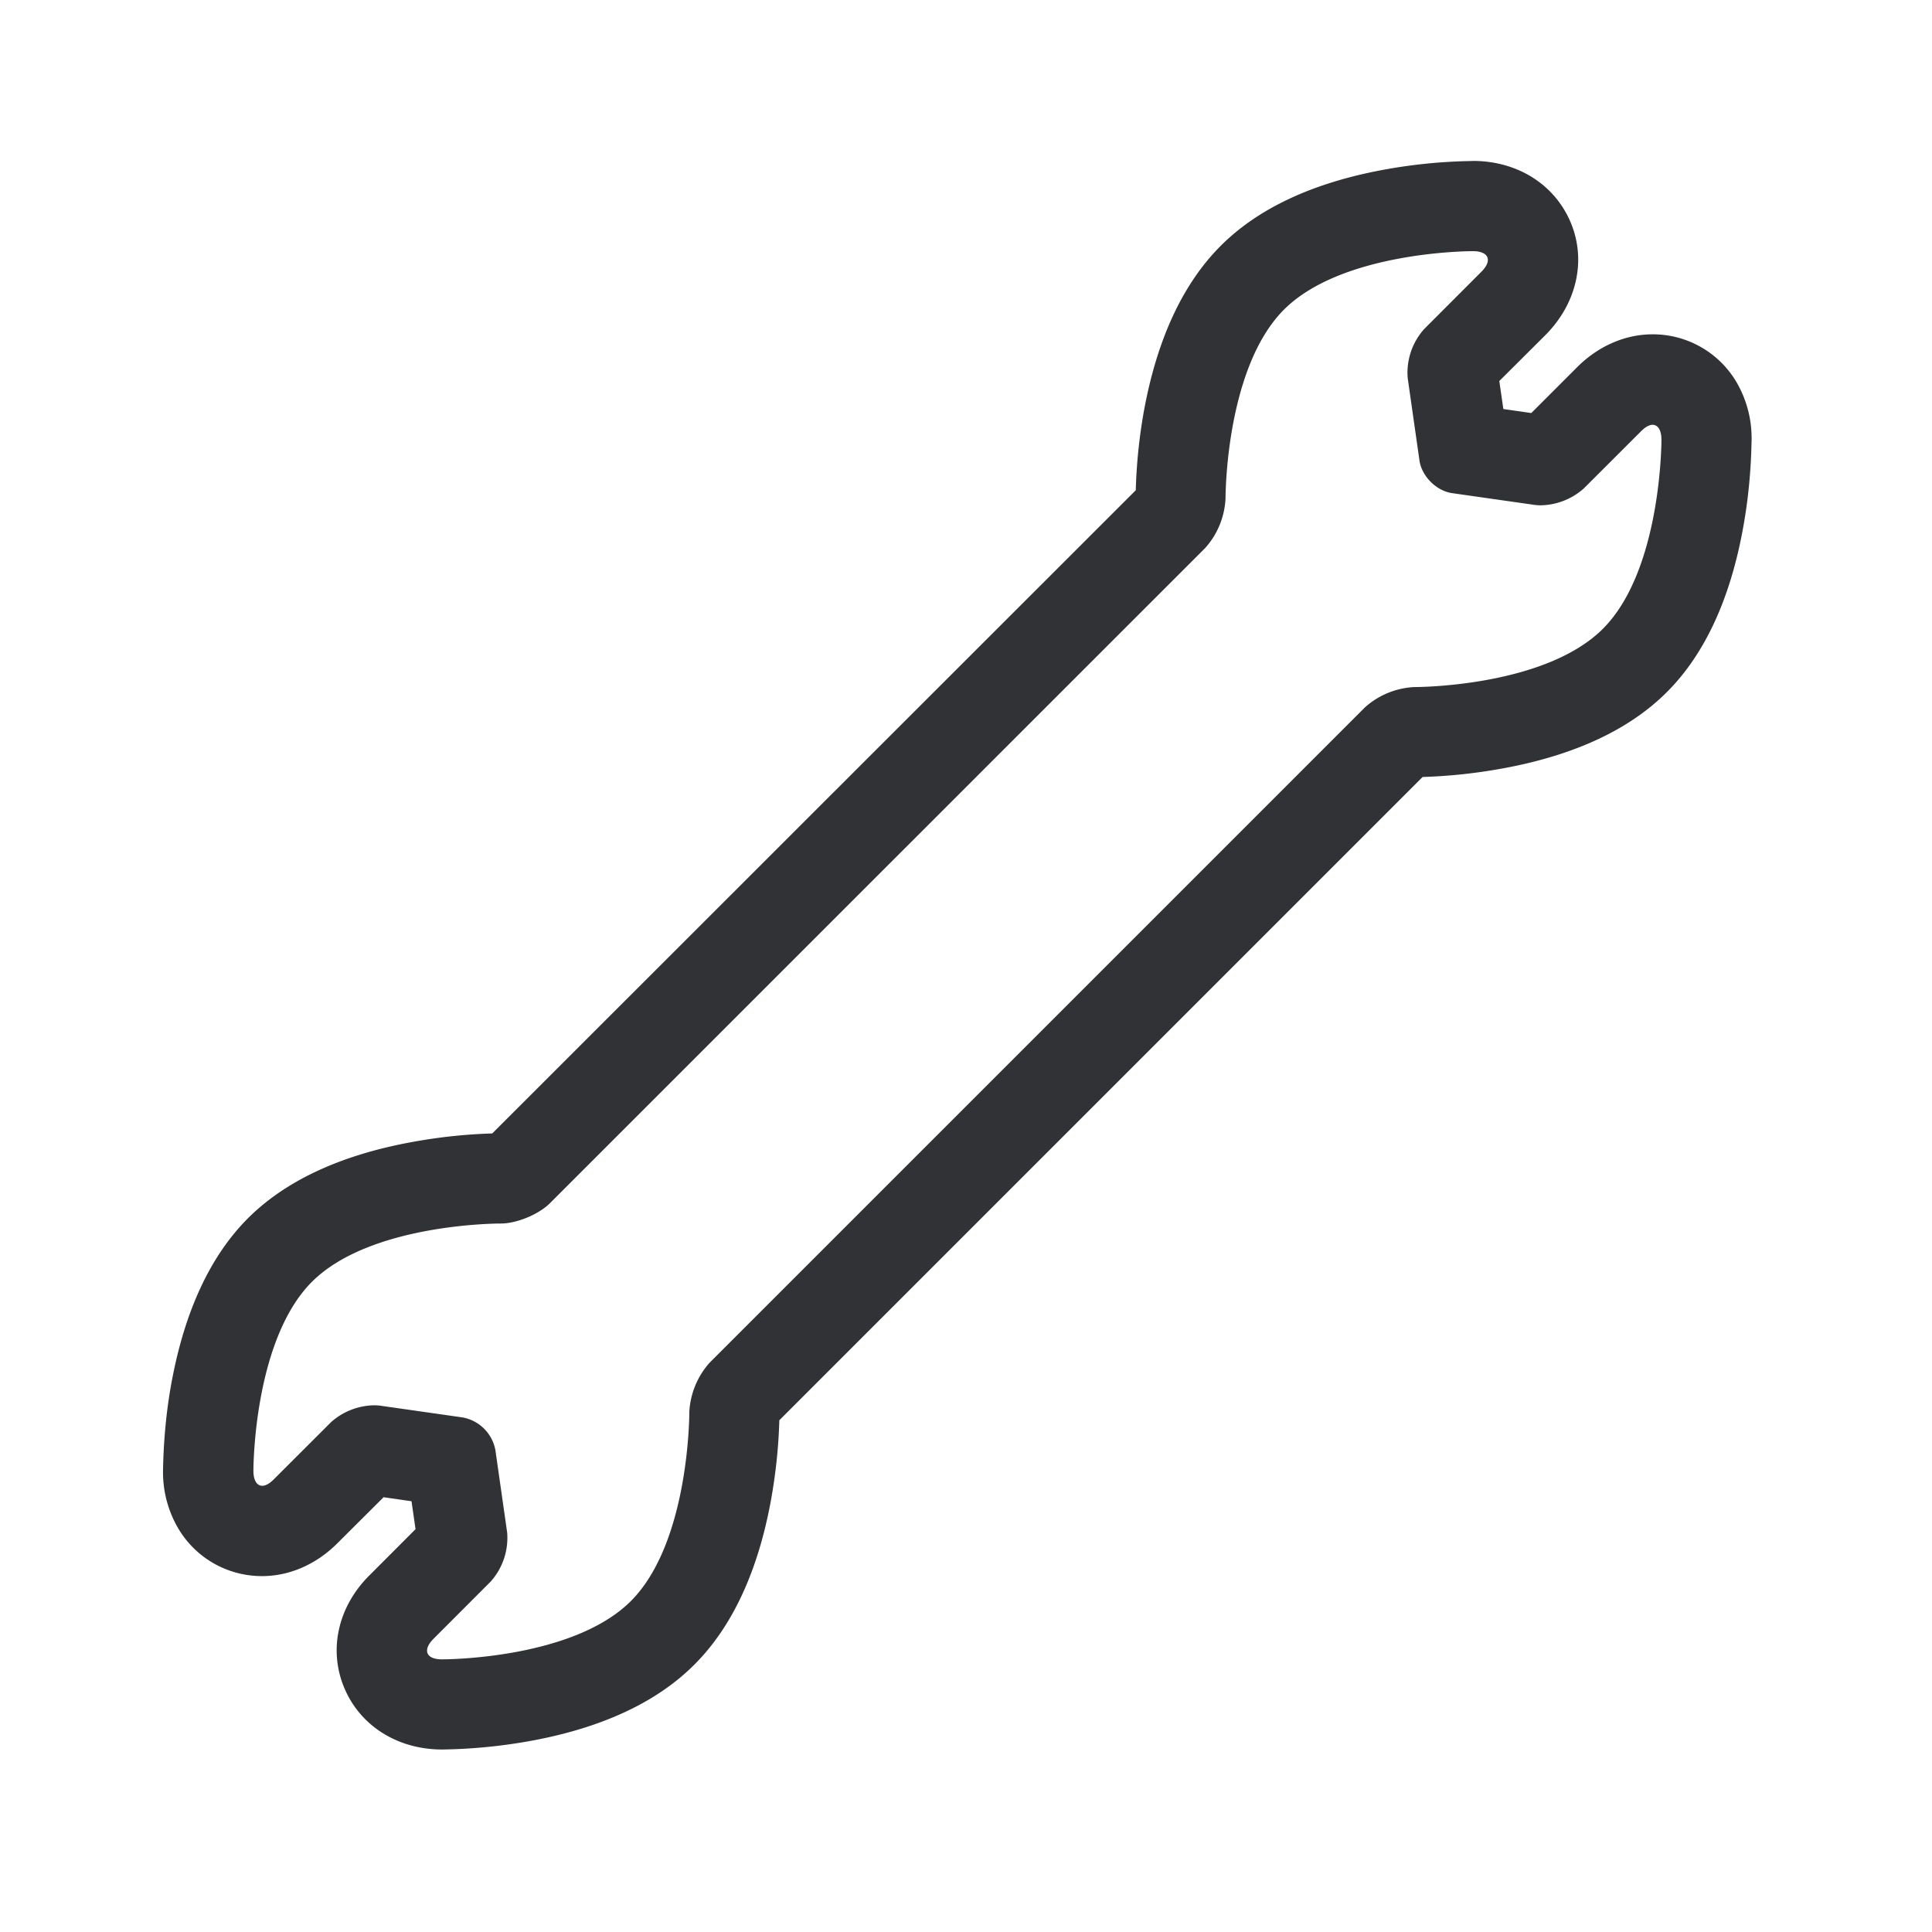 <svg width="24" height="24" viewBox="0 0 24 24" xmlns="http://www.w3.org/2000/svg"><path d="M18.297 3.12c.196 0 .246.115.106.255l-.711.712a.813.813 0 00-.205.61l.146 1.023c.028.196.21.378.406.406l1.023.146c.025.003.05.005.075.005a.825.825 0 00.535-.207l.712-.711c.053-.054.103-.082.145-.082.065 0 .11.065.11.185 0 0 .005 1.614-.726 2.348-.72.72-2.291.725-2.344.725h-.003a.993.993 0 00-.61.252l-8.14 8.14a.994.994 0 00-.253.614s.006 1.613-.725 2.347c-.72.72-2.292.725-2.345.725H5.49c-.196 0-.244-.114-.106-.254l.711-.712a.813.813 0 00.205-.61l-.146-1.023a.507.507 0 00-.406-.406l-1.023-.146c-.025-.003-.05-.005-.075-.005a.825.825 0 00-.535.207l-.712.711c-.053.054-.103.082-.145.082-.065 0-.11-.065-.11-.185 0 0-.005-1.614.726-2.348.72-.72 2.291-.725 2.344-.725h.003c.196 0 .47-.112.61-.252l8.141-8.14a.994.994 0 00.252-.614s-.006-1.613.726-2.347c.722-.72 2.294-.726 2.347-.726M18.3 2a6.59 6.59 0 00-1.13.112c-.87.163-1.545.479-2.008.944-.467.468-.787 1.154-.95 2.04a6.577 6.577 0 00-.103.994L6.115 14.08a6.635 6.635 0 00-1.025.112c-.872.163-1.547.48-2.009.941-.468.468-.787 1.154-.95 2.04-.067.364-.1.734-.106 1.103a1.38 1.38 0 00.193.717c.219.365.611.586 1.037.586.342 0 .675-.146.938-.41l.572-.57.347.05.05.347-.571.572c-.39.386-.513.921-.316 1.395.196.473.658.767 1.21.77h.005a6.646 6.646 0 001.129-.112c.871-.163 1.546-.48 2.008-.944.468-.468.788-1.154.95-2.04.059-.327.095-.66.104-.994l7.991-7.991a6.635 6.635 0 001.025-.112c.872-.163 1.547-.48 2.009-.942.468-.467.787-1.154.947-2.039.067-.364.1-.734.106-1.103a1.38 1.38 0 00-.193-.718 1.206 1.206 0 00-1.037-.585c-.341 0-.675.146-.938.409l-.569.569-.347-.05-.05-.348.571-.569c.39-.39.513-.927.317-1.397-.196-.471-.656-.765-1.208-.768H18.3z" fill="#313235" fill-rule="nonzero"/></svg>